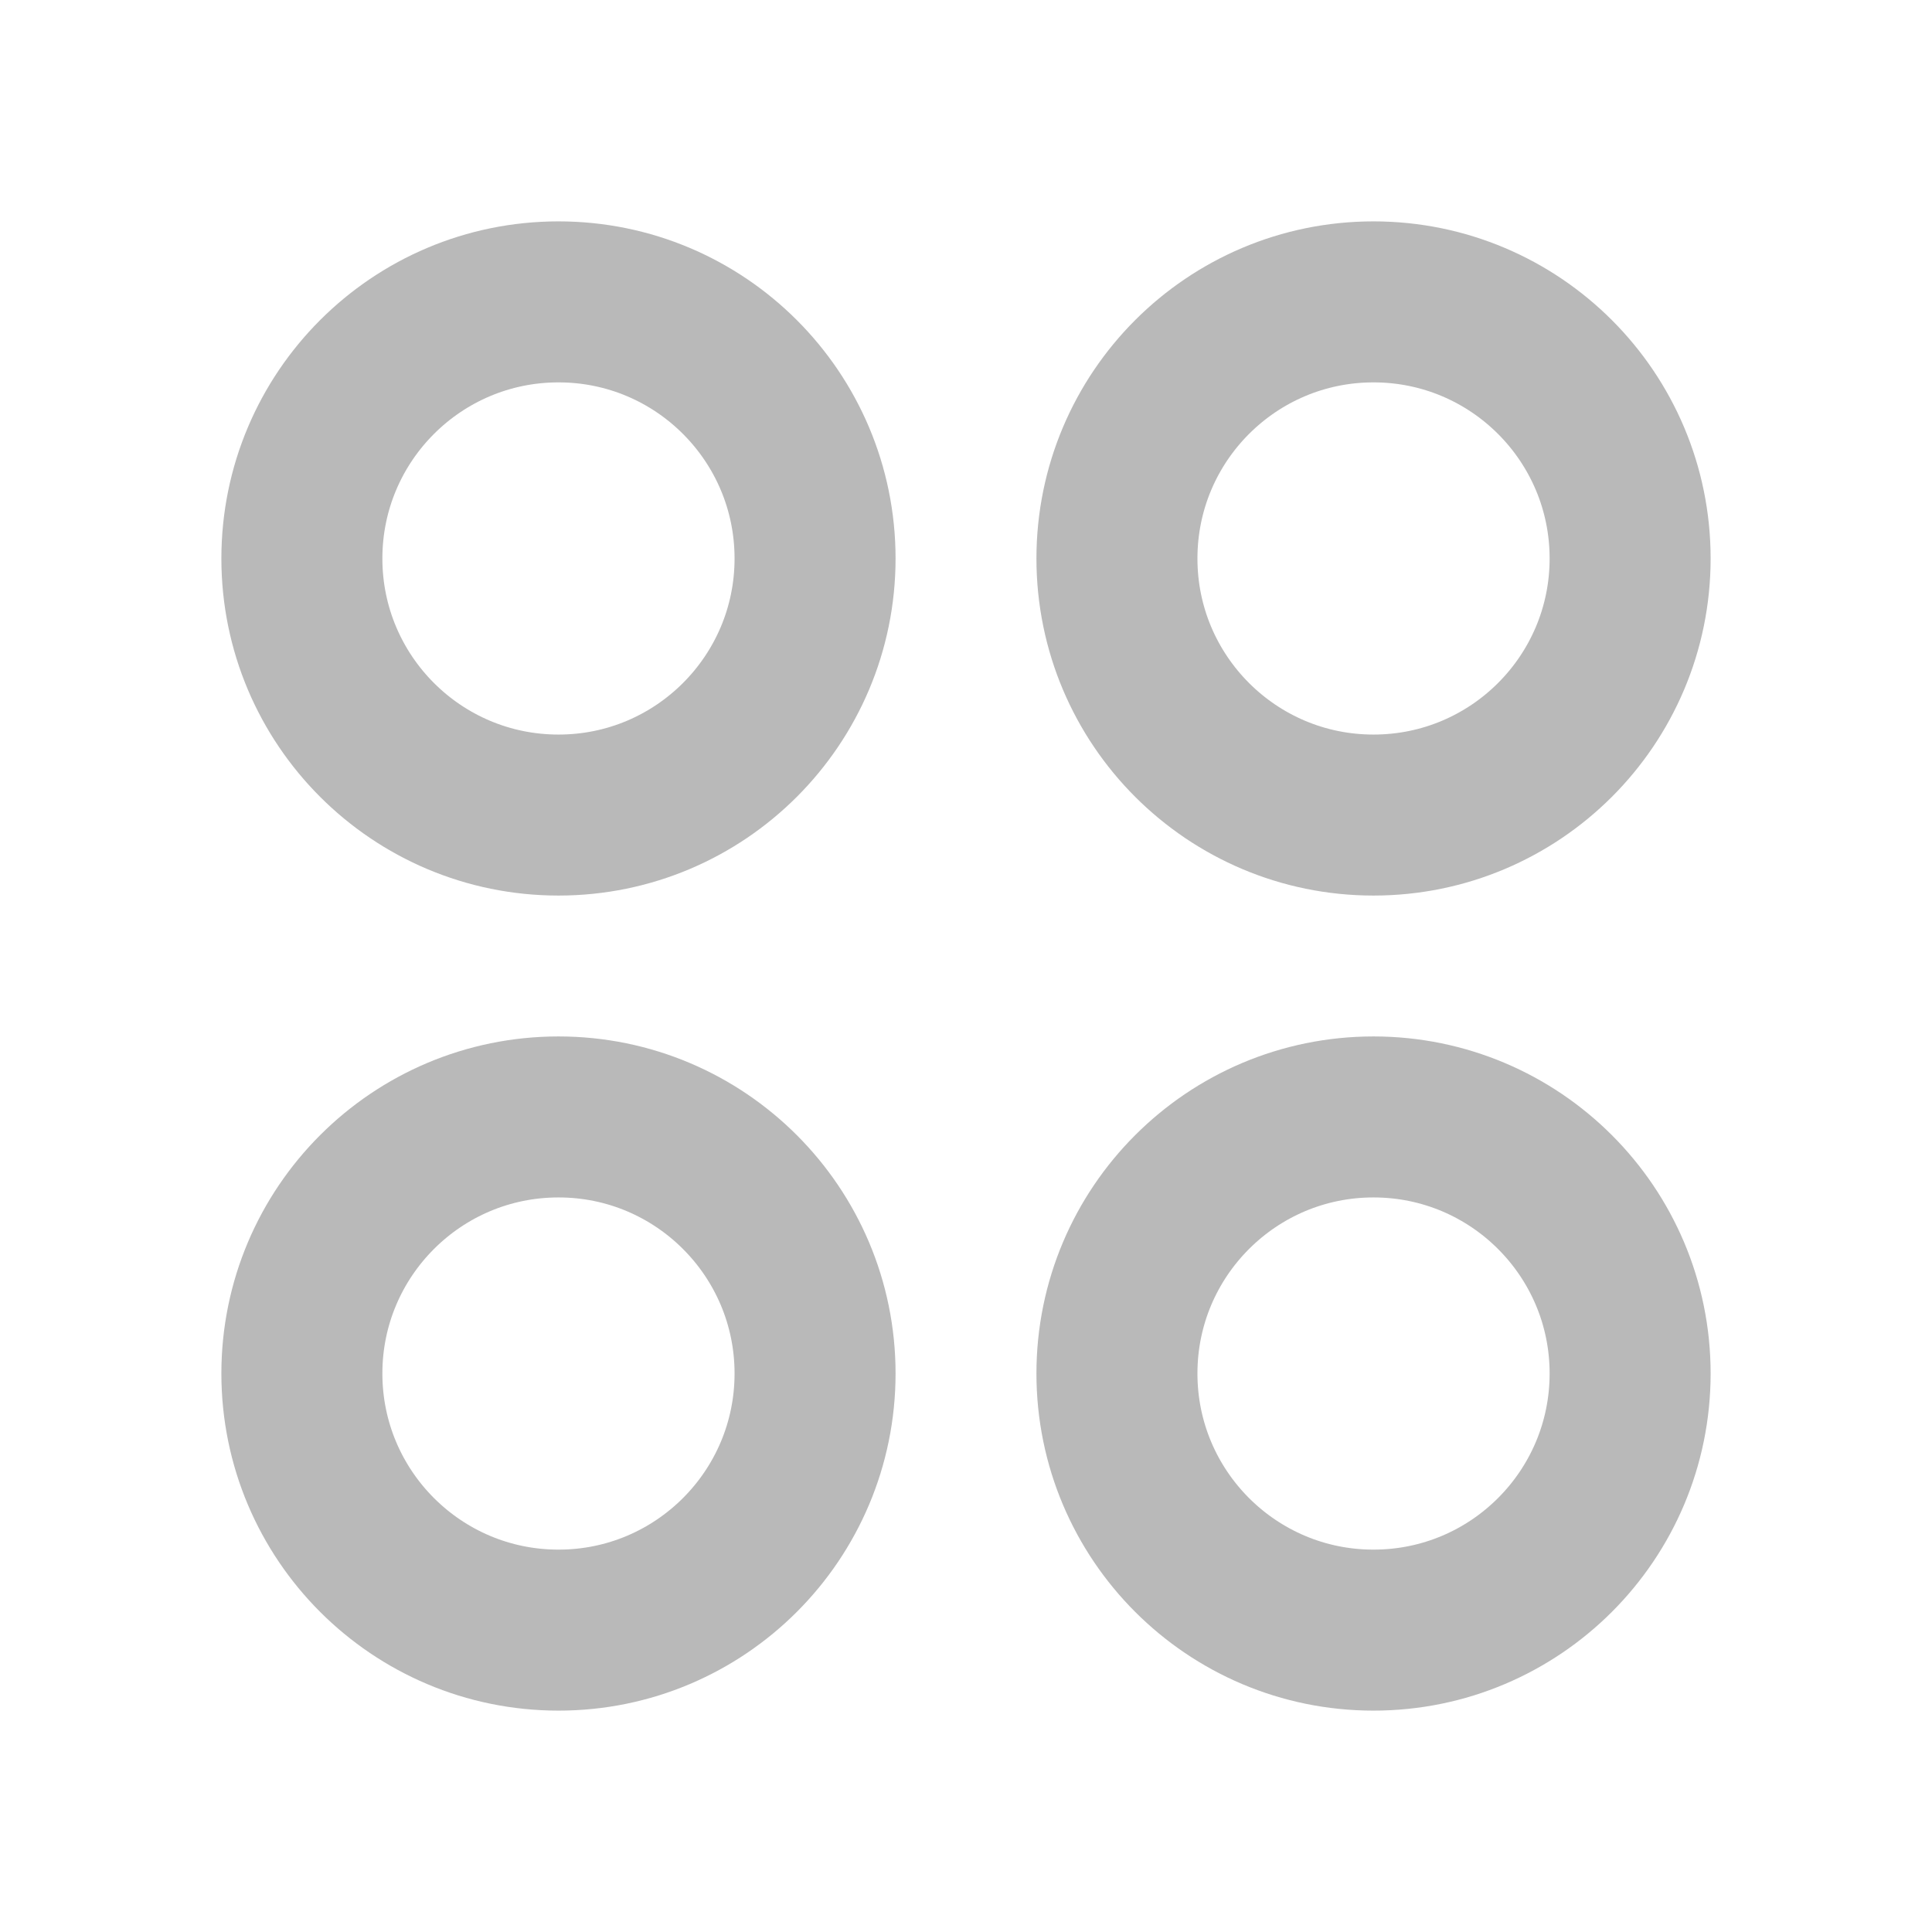 <svg width="24" height="24" viewBox="0 0 24 24" fill="none" xmlns="http://www.w3.org/2000/svg">
<path d="M6.938 10.125C8.698 10.125 10.125 8.698 10.125 6.938C10.125 5.177 8.698 3.75 6.938 3.75C5.177 3.75 3.75 5.177 3.75 6.938C3.75 8.698 5.177 10.125 6.938 10.125Z" stroke="#B9B9B9" stroke-width="2" stroke-linecap="round" stroke-linejoin="round"/>
<path d="M17.062 10.125C18.823 10.125 20.25 8.698 20.25 6.938C20.25 5.177 18.823 3.75 17.062 3.75C15.302 3.75 13.875 5.177 13.875 6.938C13.875 8.698 15.302 10.125 17.062 10.125Z" stroke="#B9B9B9" stroke-width="2" stroke-linecap="round" stroke-linejoin="round"/>
<path d="M6.938 20.25C8.698 20.25 10.125 18.823 10.125 17.062C10.125 15.302 8.698 13.875 6.938 13.875C5.177 13.875 3.75 15.302 3.75 17.062C3.75 18.823 5.177 20.25 6.938 20.25Z" stroke="#B9B9B9" stroke-width="2" stroke-linecap="round" stroke-linejoin="round"/>
<path d="M17.062 20.25C18.823 20.25 20.25 18.823 20.25 17.062C20.25 15.302 18.823 13.875 17.062 13.875C15.302 13.875 13.875 15.302 13.875 17.062C13.875 18.823 15.302 20.25 17.062 20.25Z" stroke="#B9B9B9" stroke-width="2" stroke-linecap="round" stroke-linejoin="round"/>
</svg>
